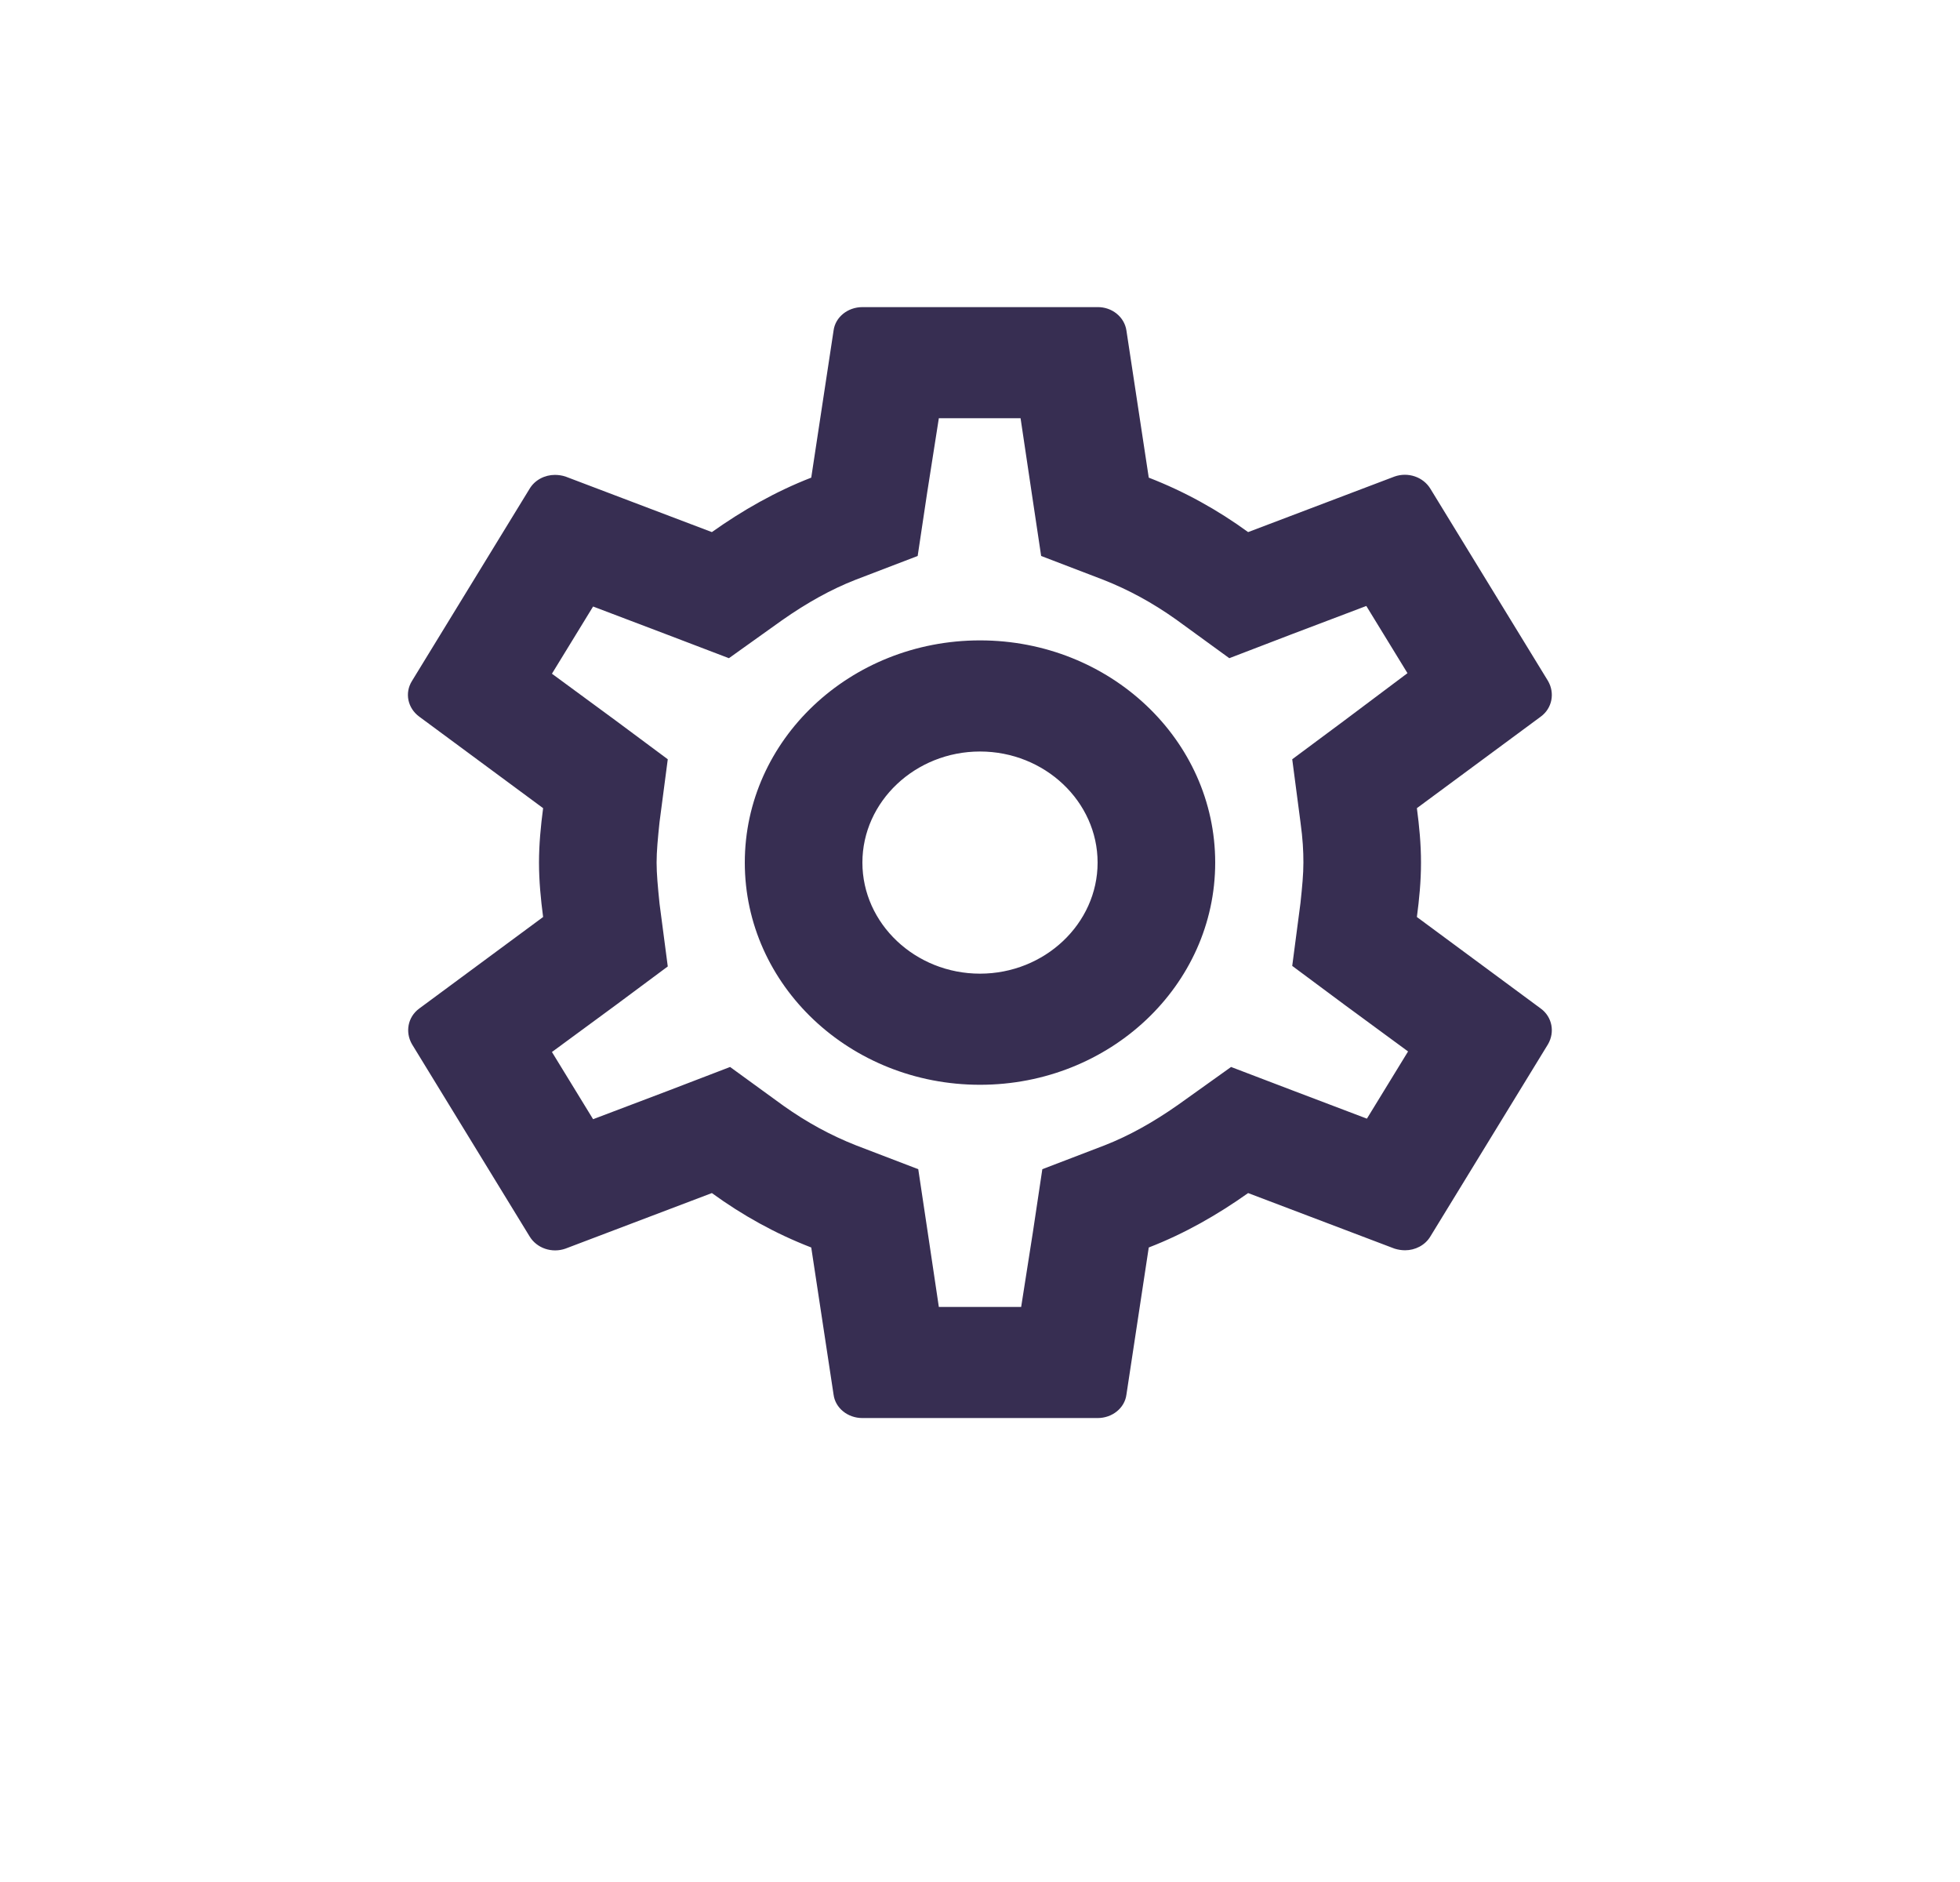 <svg width="50" height="48" viewBox="0 0 50 48" fill="none" xmlns="http://www.w3.org/2000/svg">
<path d="M36.145 23.388C36.205 22.935 36.25 22.482 36.25 22C36.25 21.518 36.205 21.065 36.145 20.612L39.31 18.274C39.595 18.062 39.67 17.679 39.49 17.367L36.49 12.466C36.401 12.32 36.261 12.208 36.093 12.151C35.925 12.094 35.742 12.095 35.575 12.154L31.84 13.571C31.06 13.004 30.22 12.537 29.305 12.182L28.735 8.428C28.71 8.262 28.622 8.109 28.486 8C28.351 7.89 28.178 7.831 28 7.833H22C21.625 7.833 21.31 8.088 21.265 8.428L20.695 12.182C19.78 12.537 18.94 13.018 18.16 13.571L14.425 12.154C14.338 12.126 14.247 12.112 14.155 12.112C13.9 12.112 13.645 12.239 13.51 12.466L10.51 17.367C10.315 17.679 10.405 18.062 10.69 18.274L13.855 20.612C13.795 21.065 13.75 21.532 13.75 22C13.75 22.468 13.795 22.935 13.855 23.388L10.69 25.726C10.405 25.938 10.33 26.321 10.51 26.633L13.51 31.534C13.598 31.68 13.739 31.792 13.906 31.849C14.074 31.906 14.258 31.905 14.425 31.846L18.16 30.429C18.94 30.996 19.78 31.463 20.695 31.817L21.265 35.572C21.31 35.912 21.625 36.167 22 36.167H28C28.375 36.167 28.69 35.912 28.735 35.572L29.305 31.817C30.22 31.463 31.06 30.982 31.84 30.429L35.575 31.846C35.665 31.874 35.755 31.888 35.845 31.888C36.1 31.888 36.355 31.761 36.49 31.534L39.49 26.633C39.67 26.321 39.595 25.938 39.31 25.726L36.145 23.388ZM33.175 20.966C33.235 21.405 33.25 21.703 33.25 22C33.25 22.297 33.22 22.609 33.175 23.034L32.965 24.635L34.3 25.627L35.92 26.817L34.87 28.531L32.965 27.808L31.405 27.213L30.055 28.177C29.41 28.63 28.795 28.97 28.18 29.211L26.59 29.82L26.35 31.421L26.05 33.333H23.95L23.665 31.421L23.425 29.82L21.835 29.211C21.19 28.956 20.59 28.63 19.99 28.205L18.625 27.213L17.035 27.823L15.13 28.545L14.08 26.831L15.7 25.641L17.035 24.649L16.825 23.048C16.78 22.609 16.75 22.283 16.75 22C16.75 21.717 16.78 21.391 16.825 20.966L17.035 19.365L15.7 18.373L14.08 17.183L15.13 15.469L17.035 16.192L18.595 16.787L19.945 15.823C20.59 15.37 21.205 15.03 21.82 14.789L23.41 14.18L23.65 12.579L23.95 10.667H26.035L26.32 12.579L26.56 14.18L28.15 14.789C28.795 15.044 29.395 15.37 29.995 15.795L31.36 16.787L32.95 16.177L34.855 15.455L35.905 17.169L34.3 18.373L32.965 19.365L33.175 20.966ZM25 16.333C21.685 16.333 19 18.869 19 22C19 25.131 21.685 27.667 25 27.667C28.315 27.667 31 25.131 31 22C31 18.869 28.315 16.333 25 16.333ZM25 24.833C23.35 24.833 22 23.558 22 22C22 20.442 23.35 19.167 25 19.167C26.65 19.167 28 20.442 28 22C28 23.558 26.65 24.833 25 24.833Z" fill="#372E52"/>
</svg>
